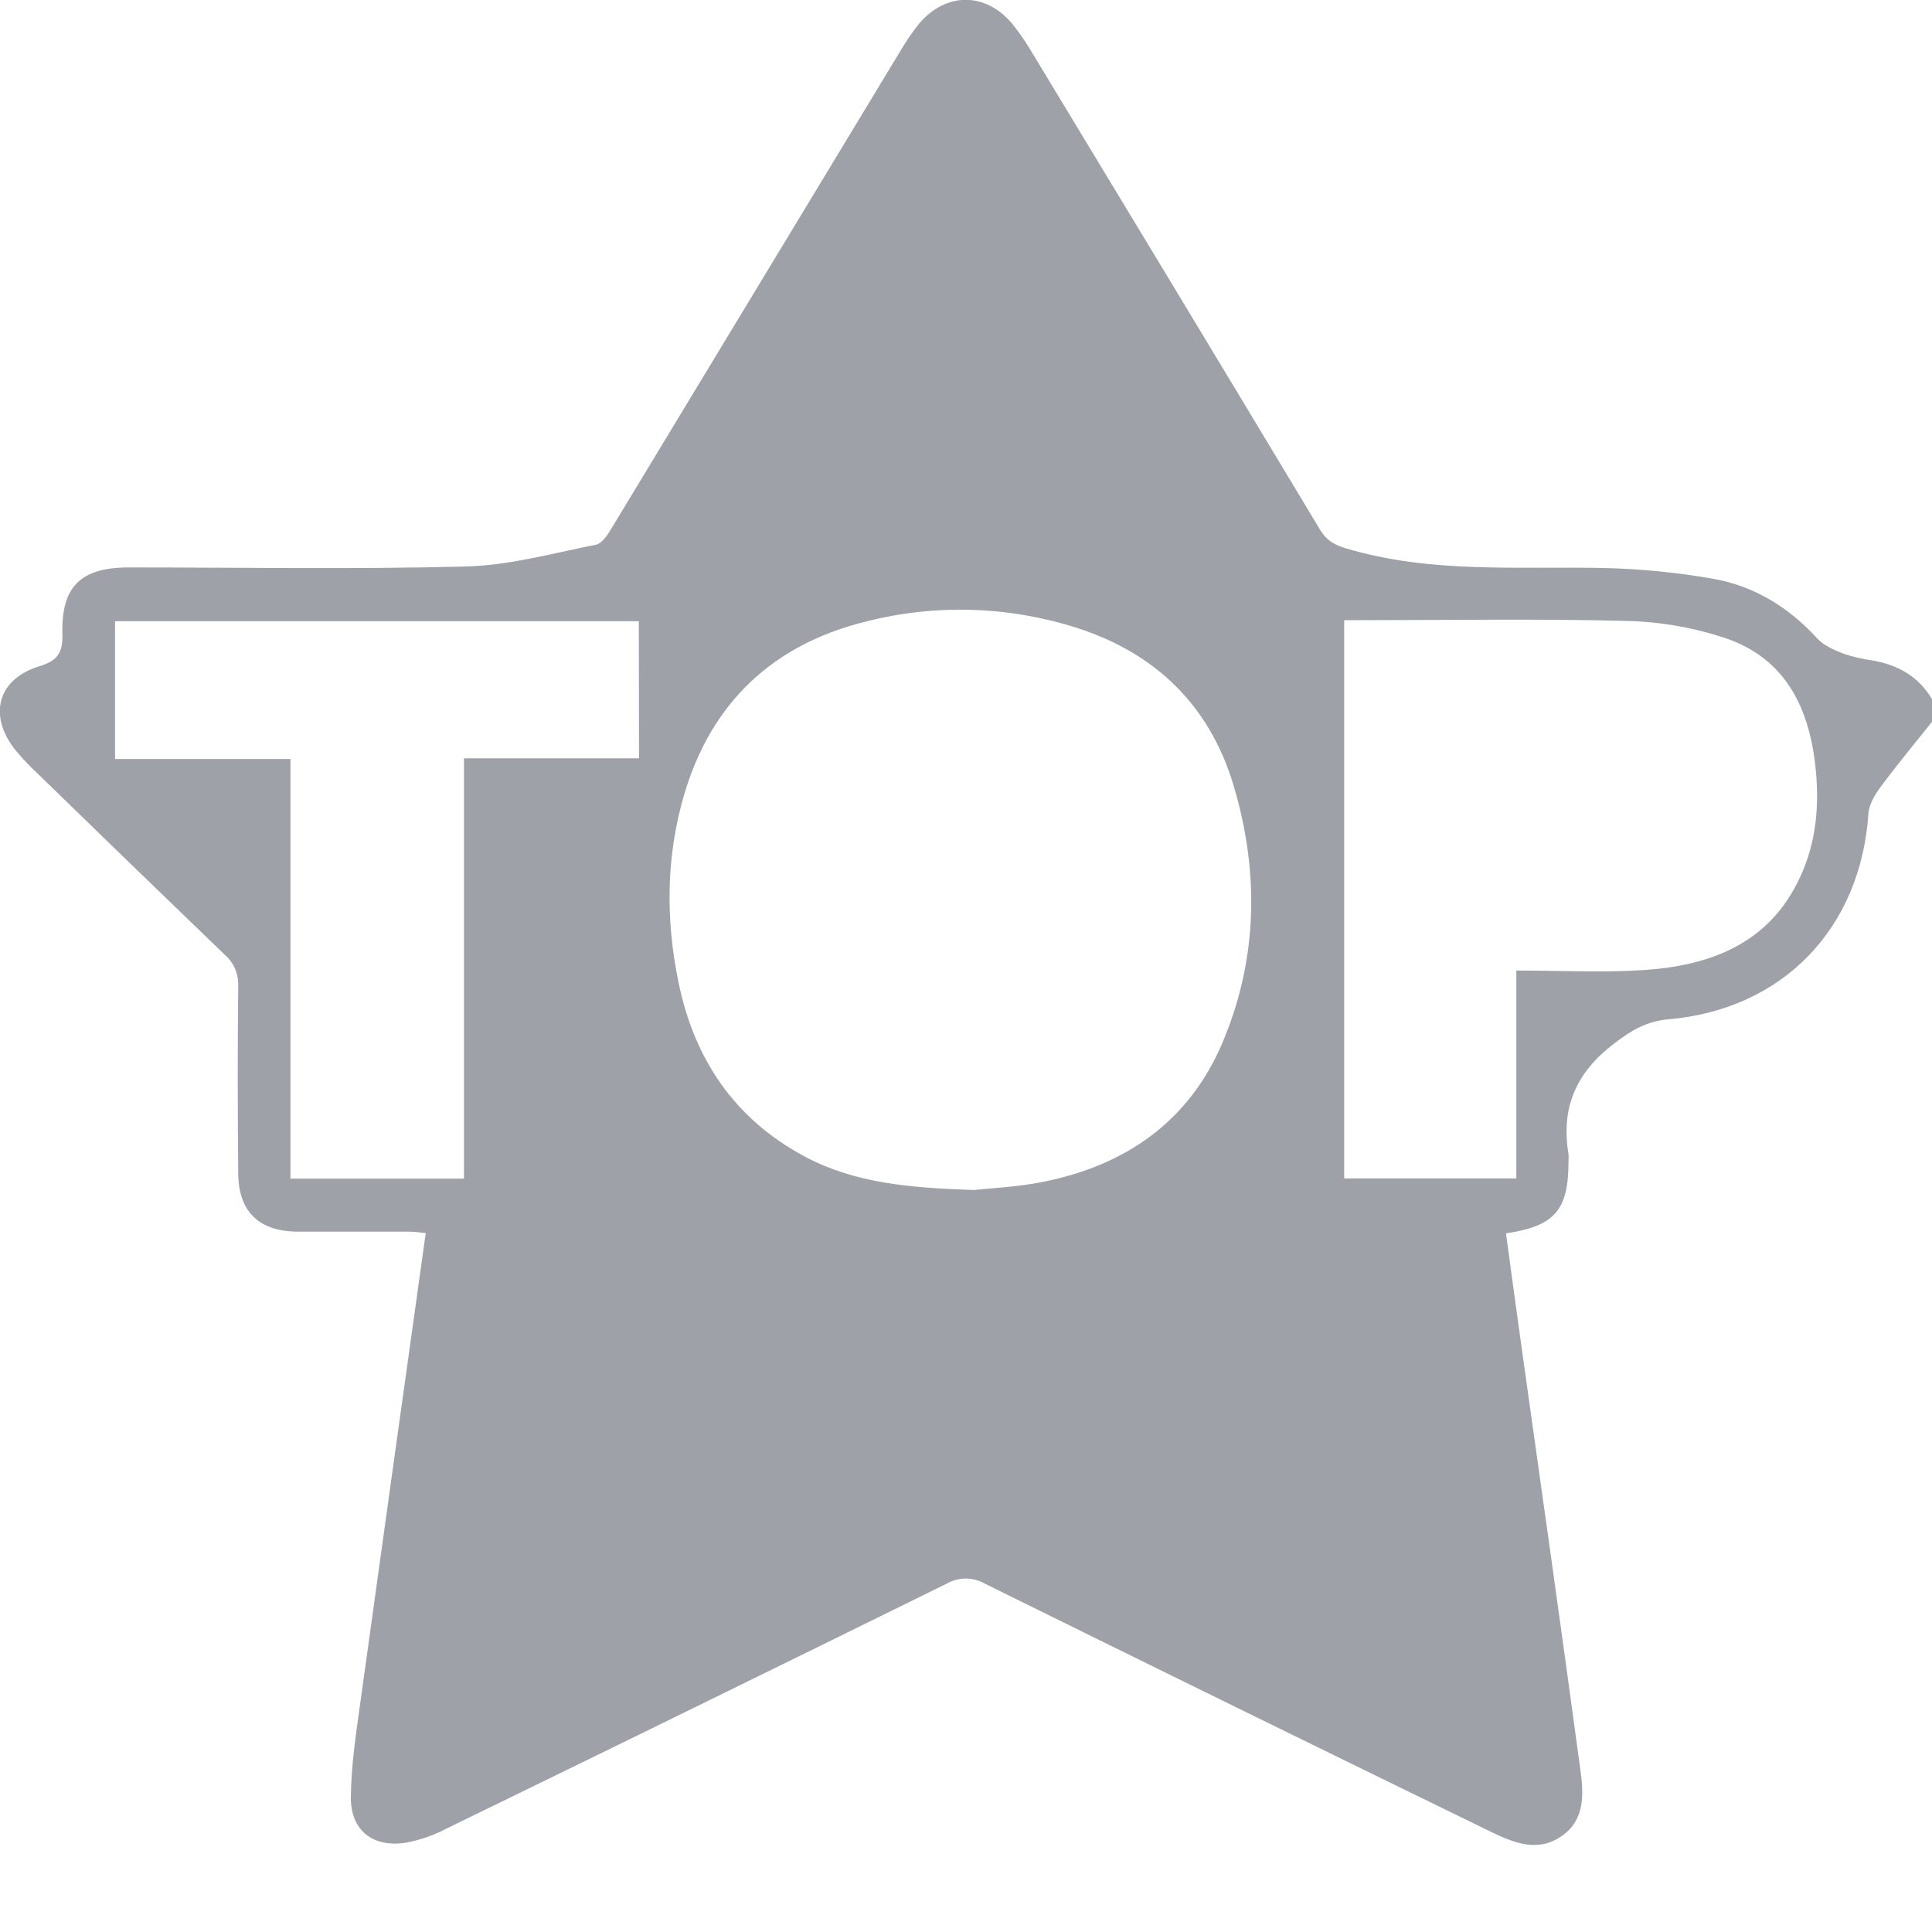 <svg width="20" height="20" viewBox="0 0 20 20" fill="none" xmlns="http://www.w3.org/2000/svg">
<path d="M19.391 6.838C19.288 6.824 19.186 6.801 19.087 6.768C18.99 6.73 18.881 6.684 18.813 6.61C18.517 6.286 18.159 6.066 17.732 5.991C17.361 5.926 16.986 5.889 16.609 5.88C15.714 5.861 14.812 5.939 13.935 5.677C13.816 5.642 13.733 5.596 13.666 5.485C12.677 3.84 11.685 2.197 10.691 0.556C10.629 0.449 10.559 0.347 10.482 0.25C10.204 -0.086 9.789 -0.085 9.51 0.25C9.437 0.342 9.372 0.439 9.313 0.54C8.316 2.188 7.319 3.836 6.322 5.483C6.285 5.545 6.228 5.627 6.168 5.639C5.723 5.727 5.276 5.852 4.828 5.864C3.663 5.895 2.497 5.874 1.331 5.874C0.84 5.874 0.633 6.07 0.646 6.558C0.651 6.75 0.604 6.837 0.408 6.897C-0.028 7.029 -0.126 7.41 0.162 7.768C0.229 7.848 0.3 7.924 0.376 7.995C1.024 8.626 1.675 9.256 2.327 9.884C2.373 9.923 2.409 9.973 2.433 10.028C2.457 10.084 2.468 10.144 2.466 10.205C2.459 10.85 2.46 11.494 2.466 12.139C2.466 12.542 2.68 12.749 3.084 12.75C3.468 12.75 3.852 12.75 4.236 12.75C4.291 12.75 4.345 12.759 4.407 12.765C4.178 14.407 3.95 16.03 3.726 17.654C3.682 17.969 3.635 18.286 3.632 18.603C3.628 18.946 3.857 19.128 4.198 19.076C4.344 19.05 4.485 19.001 4.617 18.932C6.347 18.09 8.076 17.243 9.802 16.393C9.862 16.359 9.931 16.341 10 16.341C10.069 16.342 10.137 16.36 10.197 16.395C11.935 17.253 13.675 18.106 15.416 18.954C15.658 19.072 15.917 19.186 16.172 19.003C16.415 18.83 16.393 18.558 16.358 18.306C16.163 16.868 15.961 15.433 15.758 13.995C15.701 13.586 15.645 13.177 15.59 12.768C16.097 12.692 16.237 12.526 16.237 12.024C16.239 11.998 16.239 11.972 16.237 11.946C16.157 11.468 16.315 11.102 16.707 10.805C16.883 10.669 17.042 10.572 17.27 10.552C18.458 10.45 19.262 9.61 19.342 8.421C19.349 8.323 19.413 8.22 19.474 8.138C19.643 7.911 19.824 7.693 20 7.472V7.238C19.864 7.006 19.652 6.885 19.391 6.838ZM6.615 7.85H4.803V12.201H3.007V7.857H1.191V6.431H6.613L6.615 7.85ZM12.653 10.798C12.305 11.615 11.646 12.067 10.79 12.236C10.524 12.289 10.248 12.3 10.082 12.319C9.407 12.296 8.845 12.247 8.33 11.972C7.6 11.582 7.181 10.956 7.021 10.154C6.889 9.507 6.896 8.859 7.083 8.224C7.365 7.269 8.006 6.67 8.965 6.434C9.683 6.251 10.437 6.274 11.142 6.498C11.961 6.759 12.521 7.303 12.768 8.125C13.037 9.023 13.023 9.928 12.653 10.798ZM18.635 9.079C18.317 9.768 17.71 9.996 17.015 10.042C16.588 10.07 16.158 10.047 15.697 10.047V12.199H13.915V6.42H14.071C14.995 6.42 15.92 6.404 16.843 6.428C17.192 6.437 17.538 6.497 17.87 6.609C18.472 6.816 18.722 7.312 18.791 7.915C18.837 8.316 18.807 8.709 18.635 9.079Z" fill="#9EA2A8"/>
</svg>
